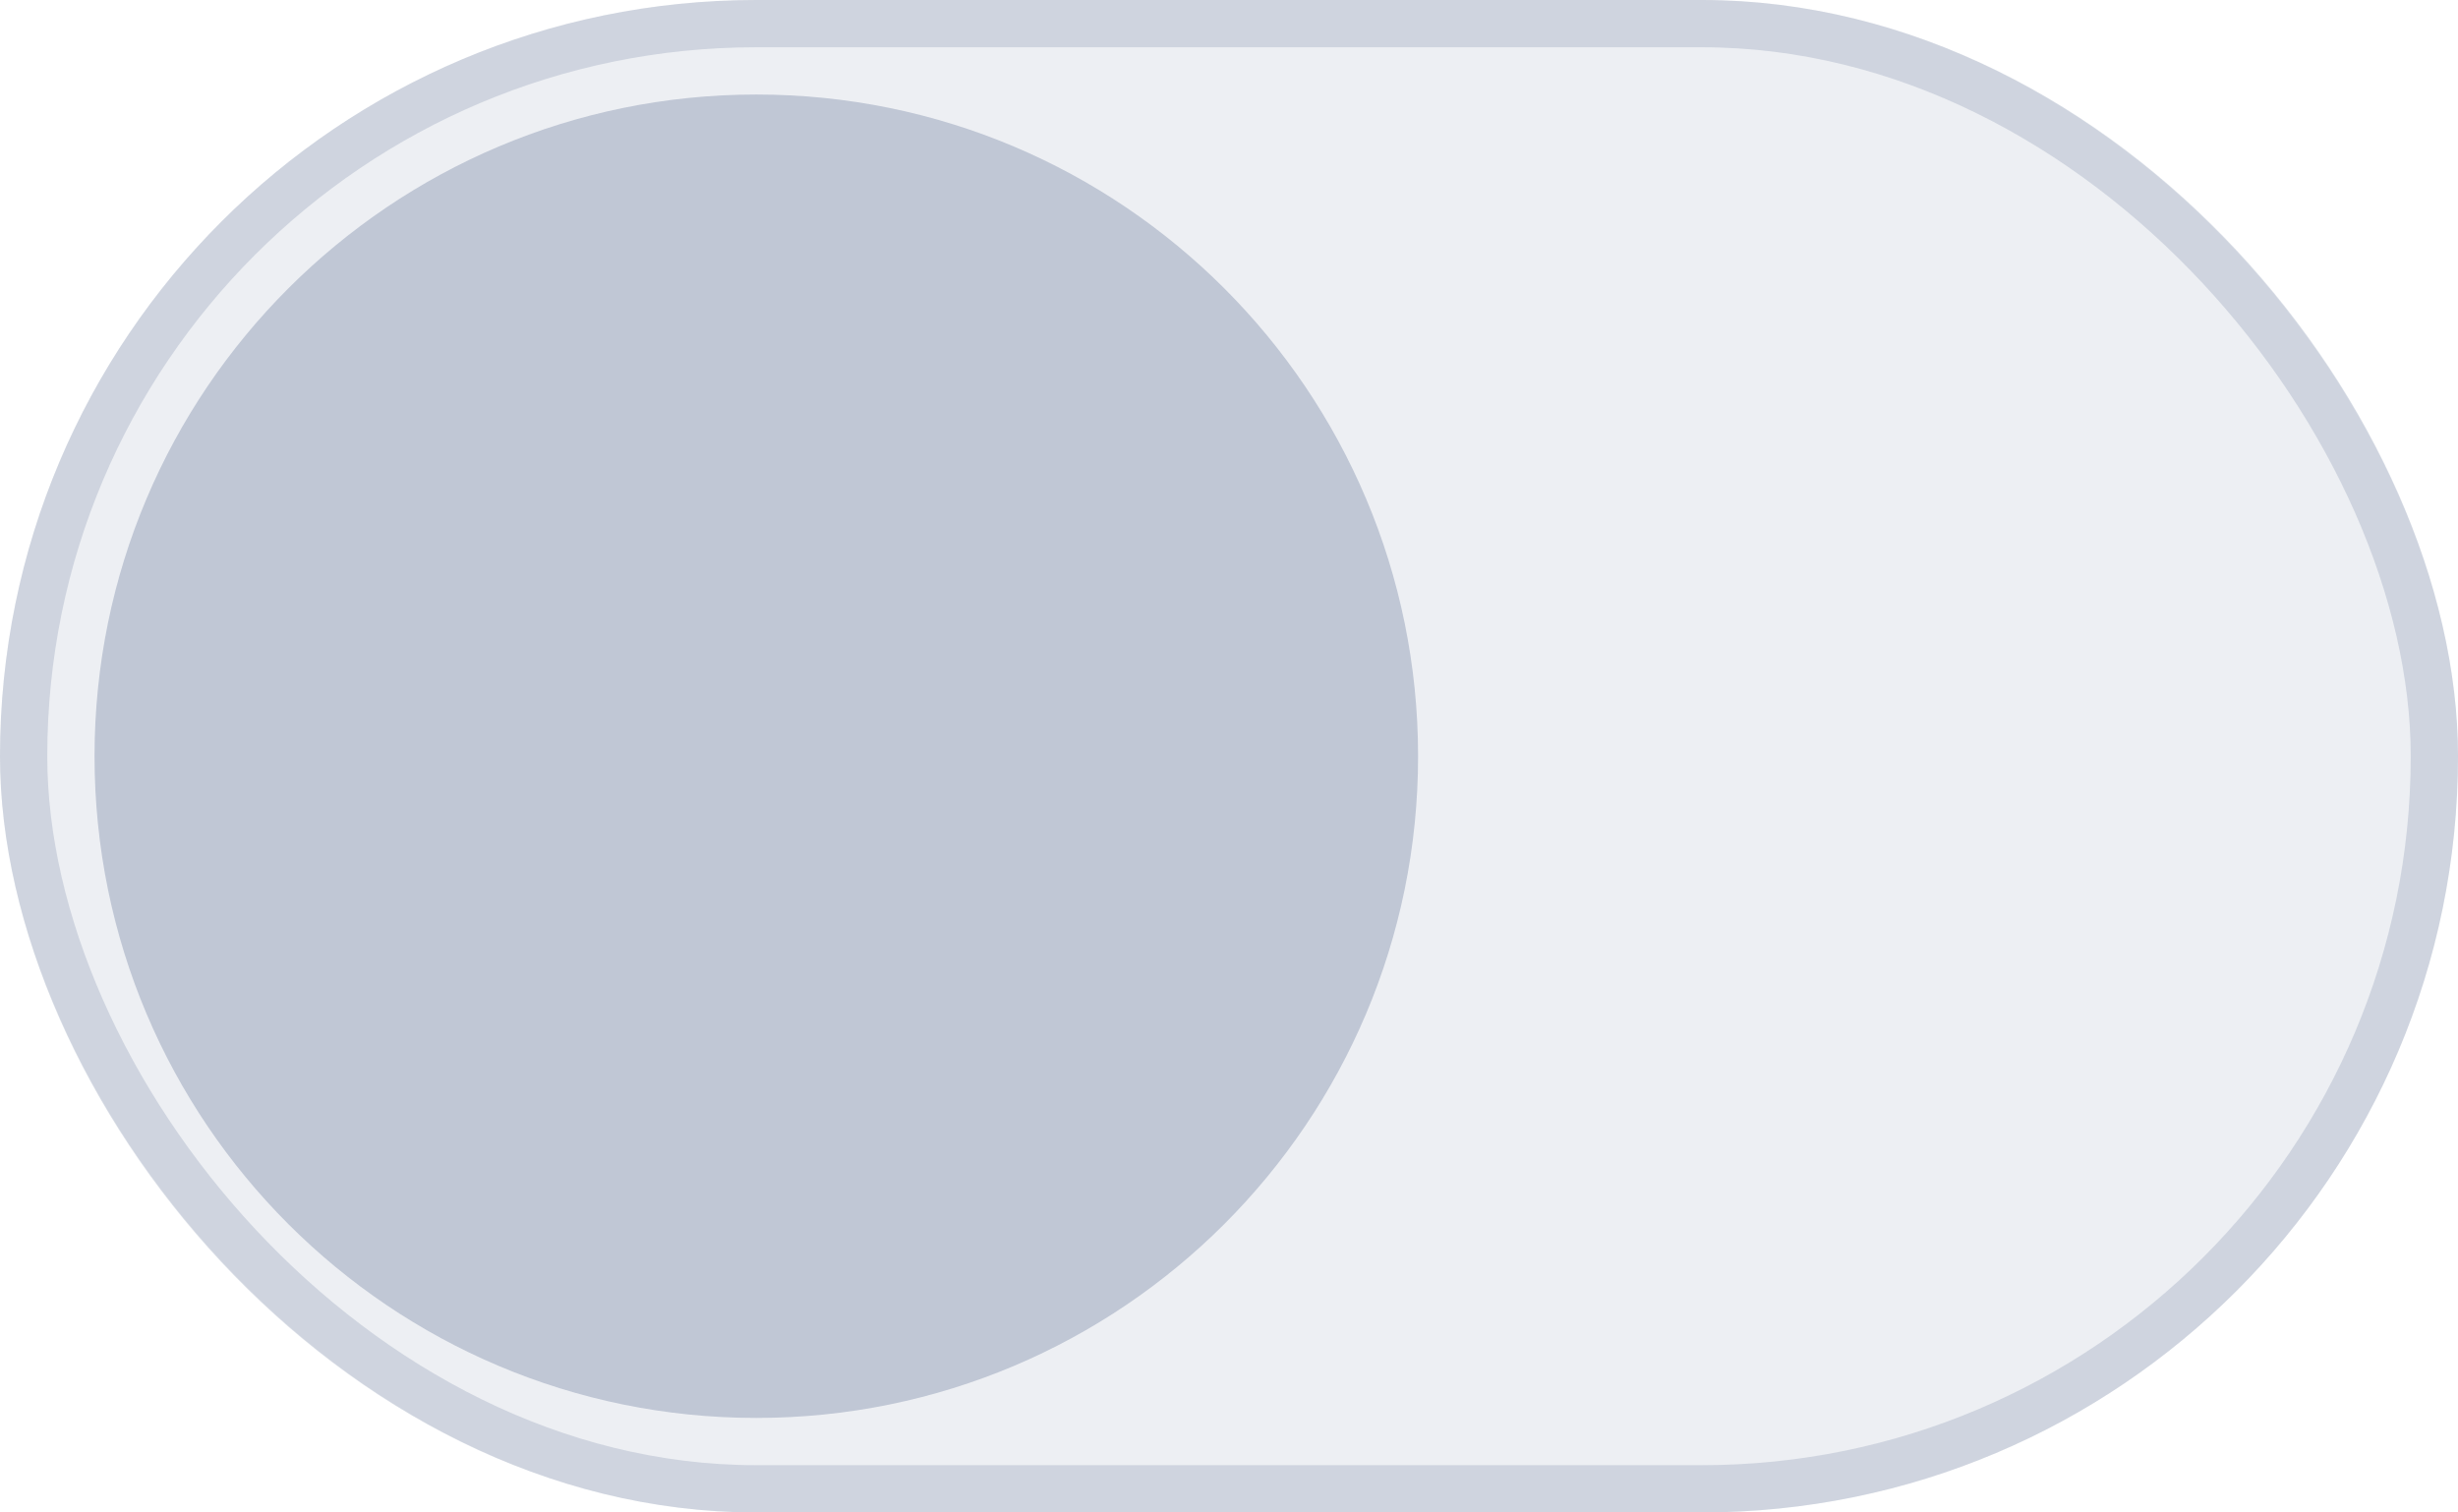 <svg width="52" height="32" viewBox="0 0 52 32" fill="none" xmlns="http://www.w3.org/2000/svg">
<rect opacity="0.16" width="52" height="32" rx="16" fill="#8F9BB3"/>
<rect opacity="0.32" x="0.5" y="0.5" width="51" height="31" rx="15.5" stroke="#8F9BB3"/>
<path opacity="0.48" fill-rule="evenodd" clip-rule="evenodd" d="M16 30C23.732 30 30 23.732 30 16C30 8.268 23.732 2 16 2C8.268 2 2 8.268 2 16C2 23.732 8.268 30 16 30Z" fill="#8F9BB3"/>
</svg>
